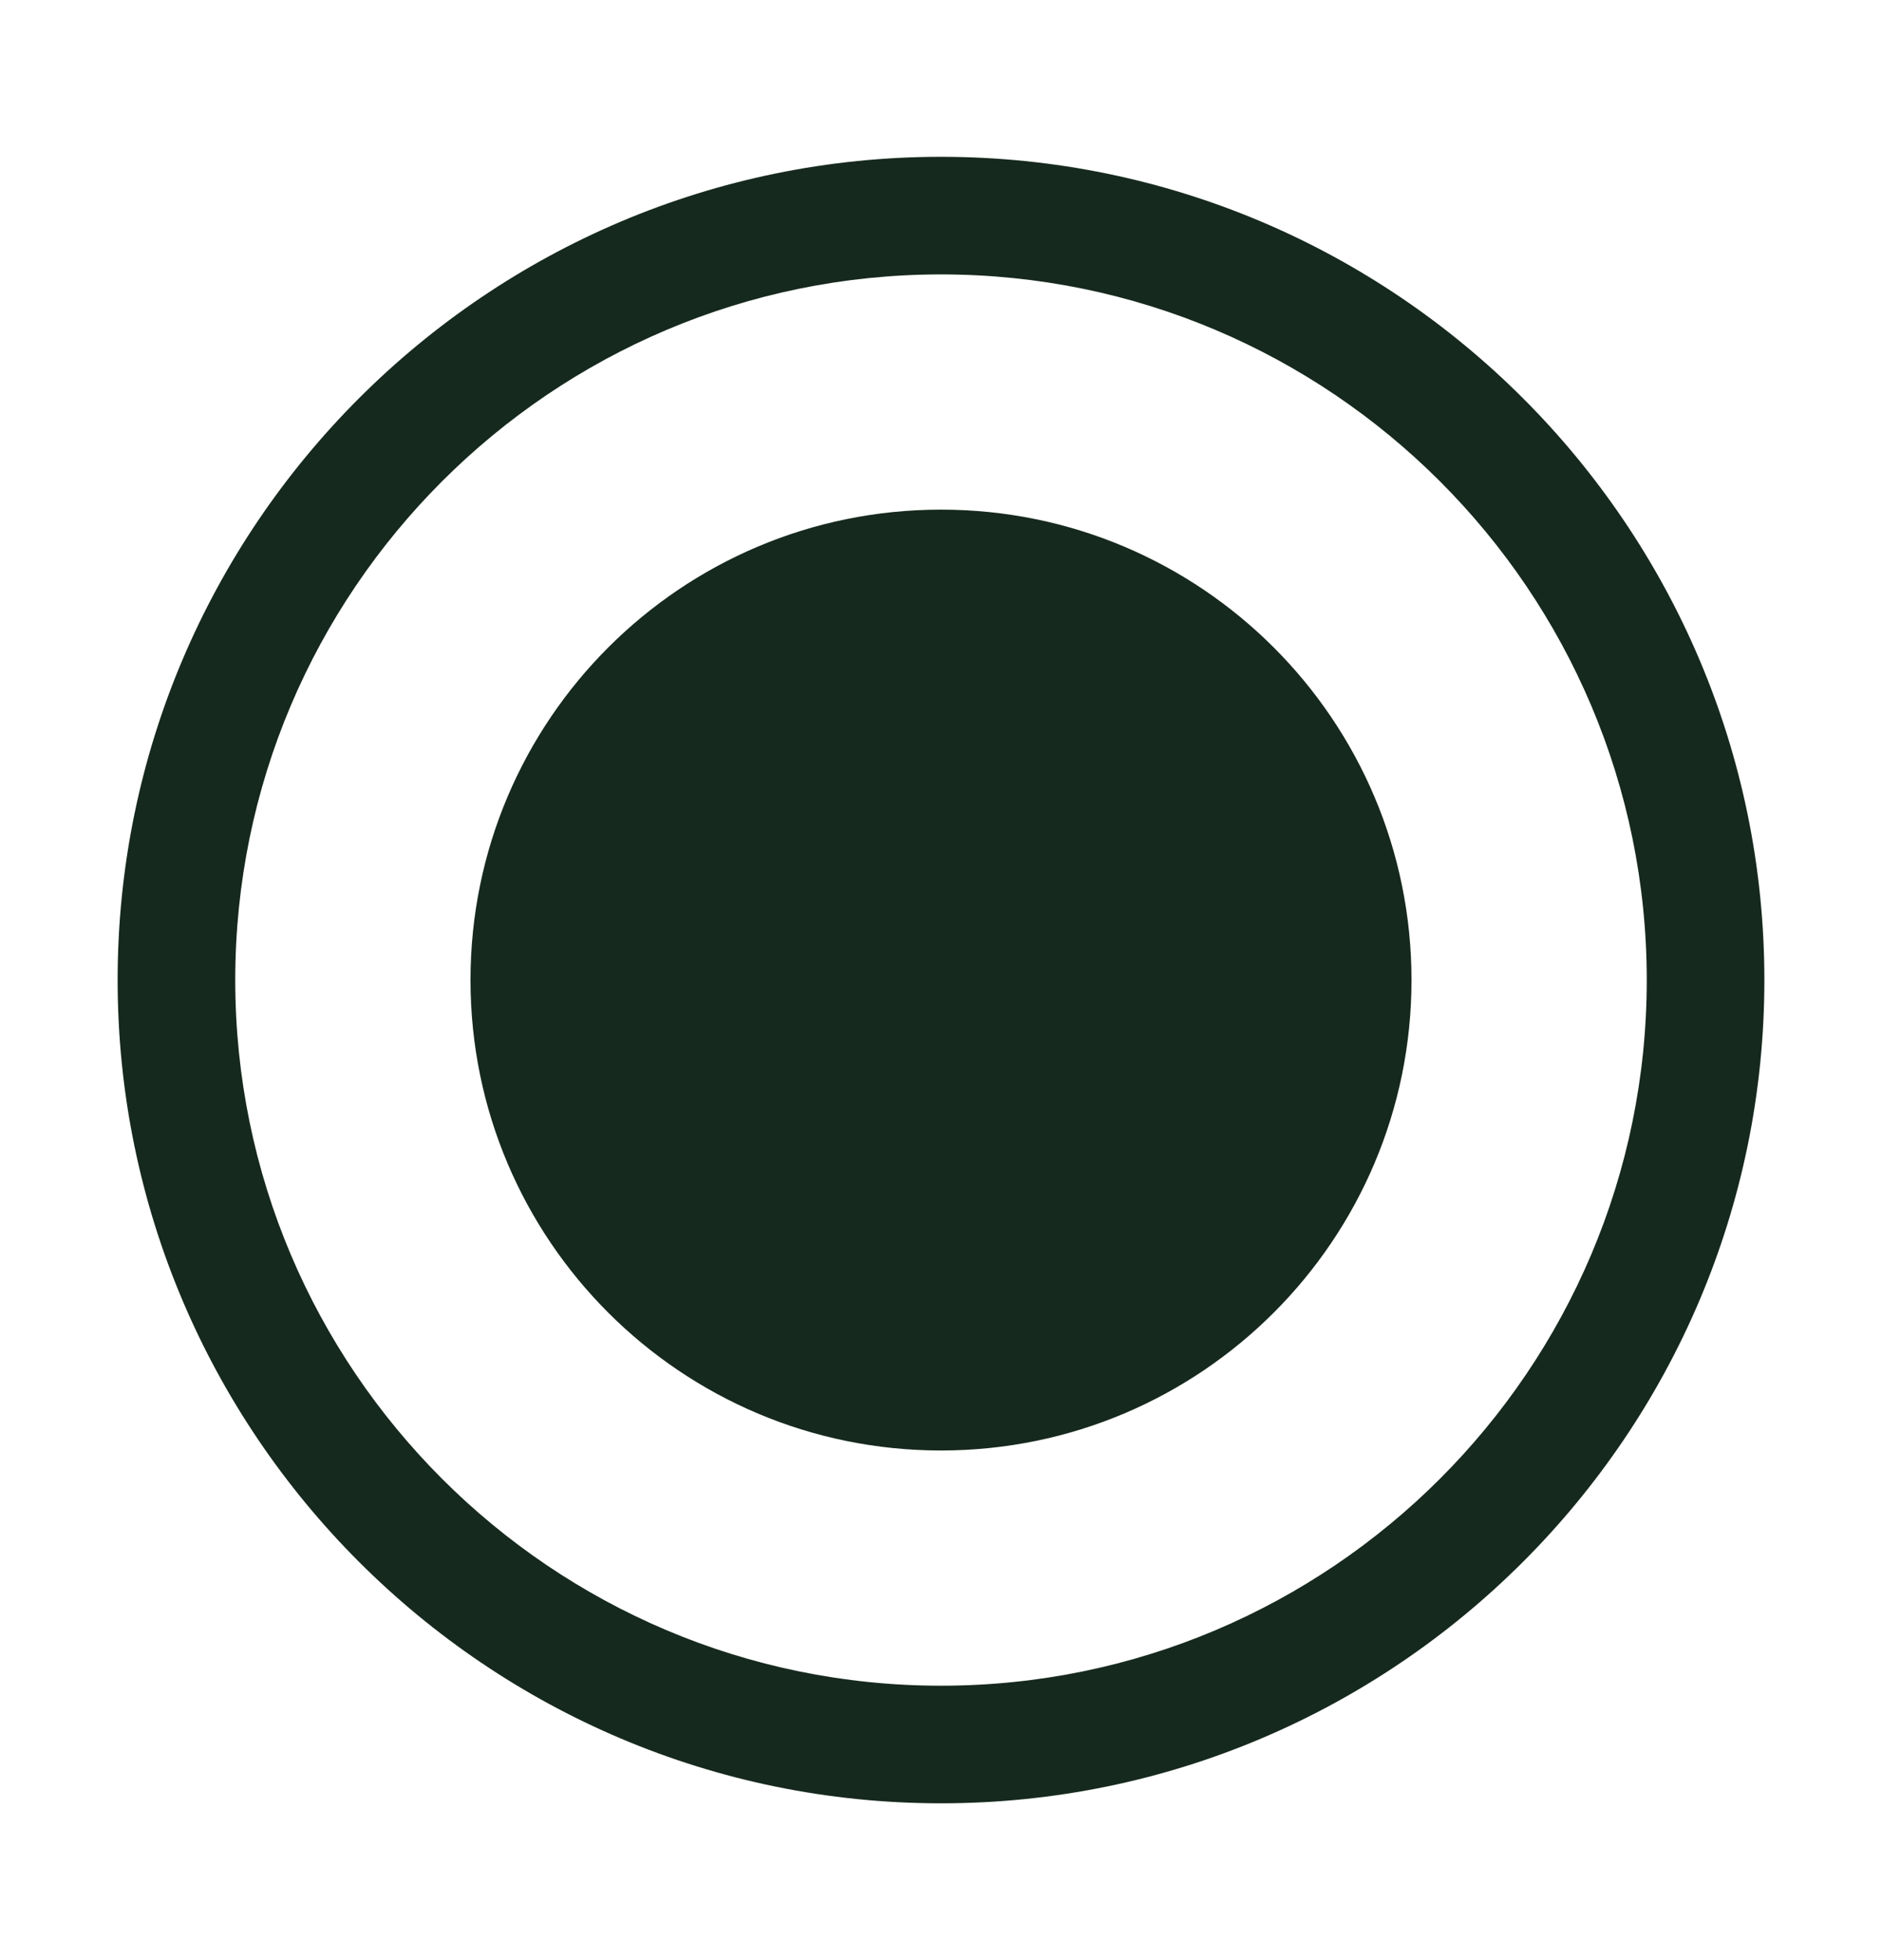 <svg width="24" height="25" viewBox="0 0 24 25" fill="none" xmlns="http://www.w3.org/2000/svg">
<path d="M12 23C6.21 23 1.5 18.29 1.5 12.5C1.5 6.71 6.21 2 12 2C17.79 2 22.5 6.71 22.5 12.5C22.5 18.29 17.79 23 12 23ZM12 3.5C7.035 3.5 3 7.535 3 12.5C3 17.465 7.035 21.5 12 21.5C16.965 21.5 21 17.465 21 12.5C21 7.535 16.965 3.5 12 3.5Z" fill="#16291E"/>
<path d="M12 18.5C15.314 18.5 18 15.814 18 12.5C18 9.186 15.314 6.5 12 6.5C8.686 6.5 6 9.186 6 12.5C6 15.814 8.686 18.5 12 18.5Z" fill="#16291E"/>
</svg>
